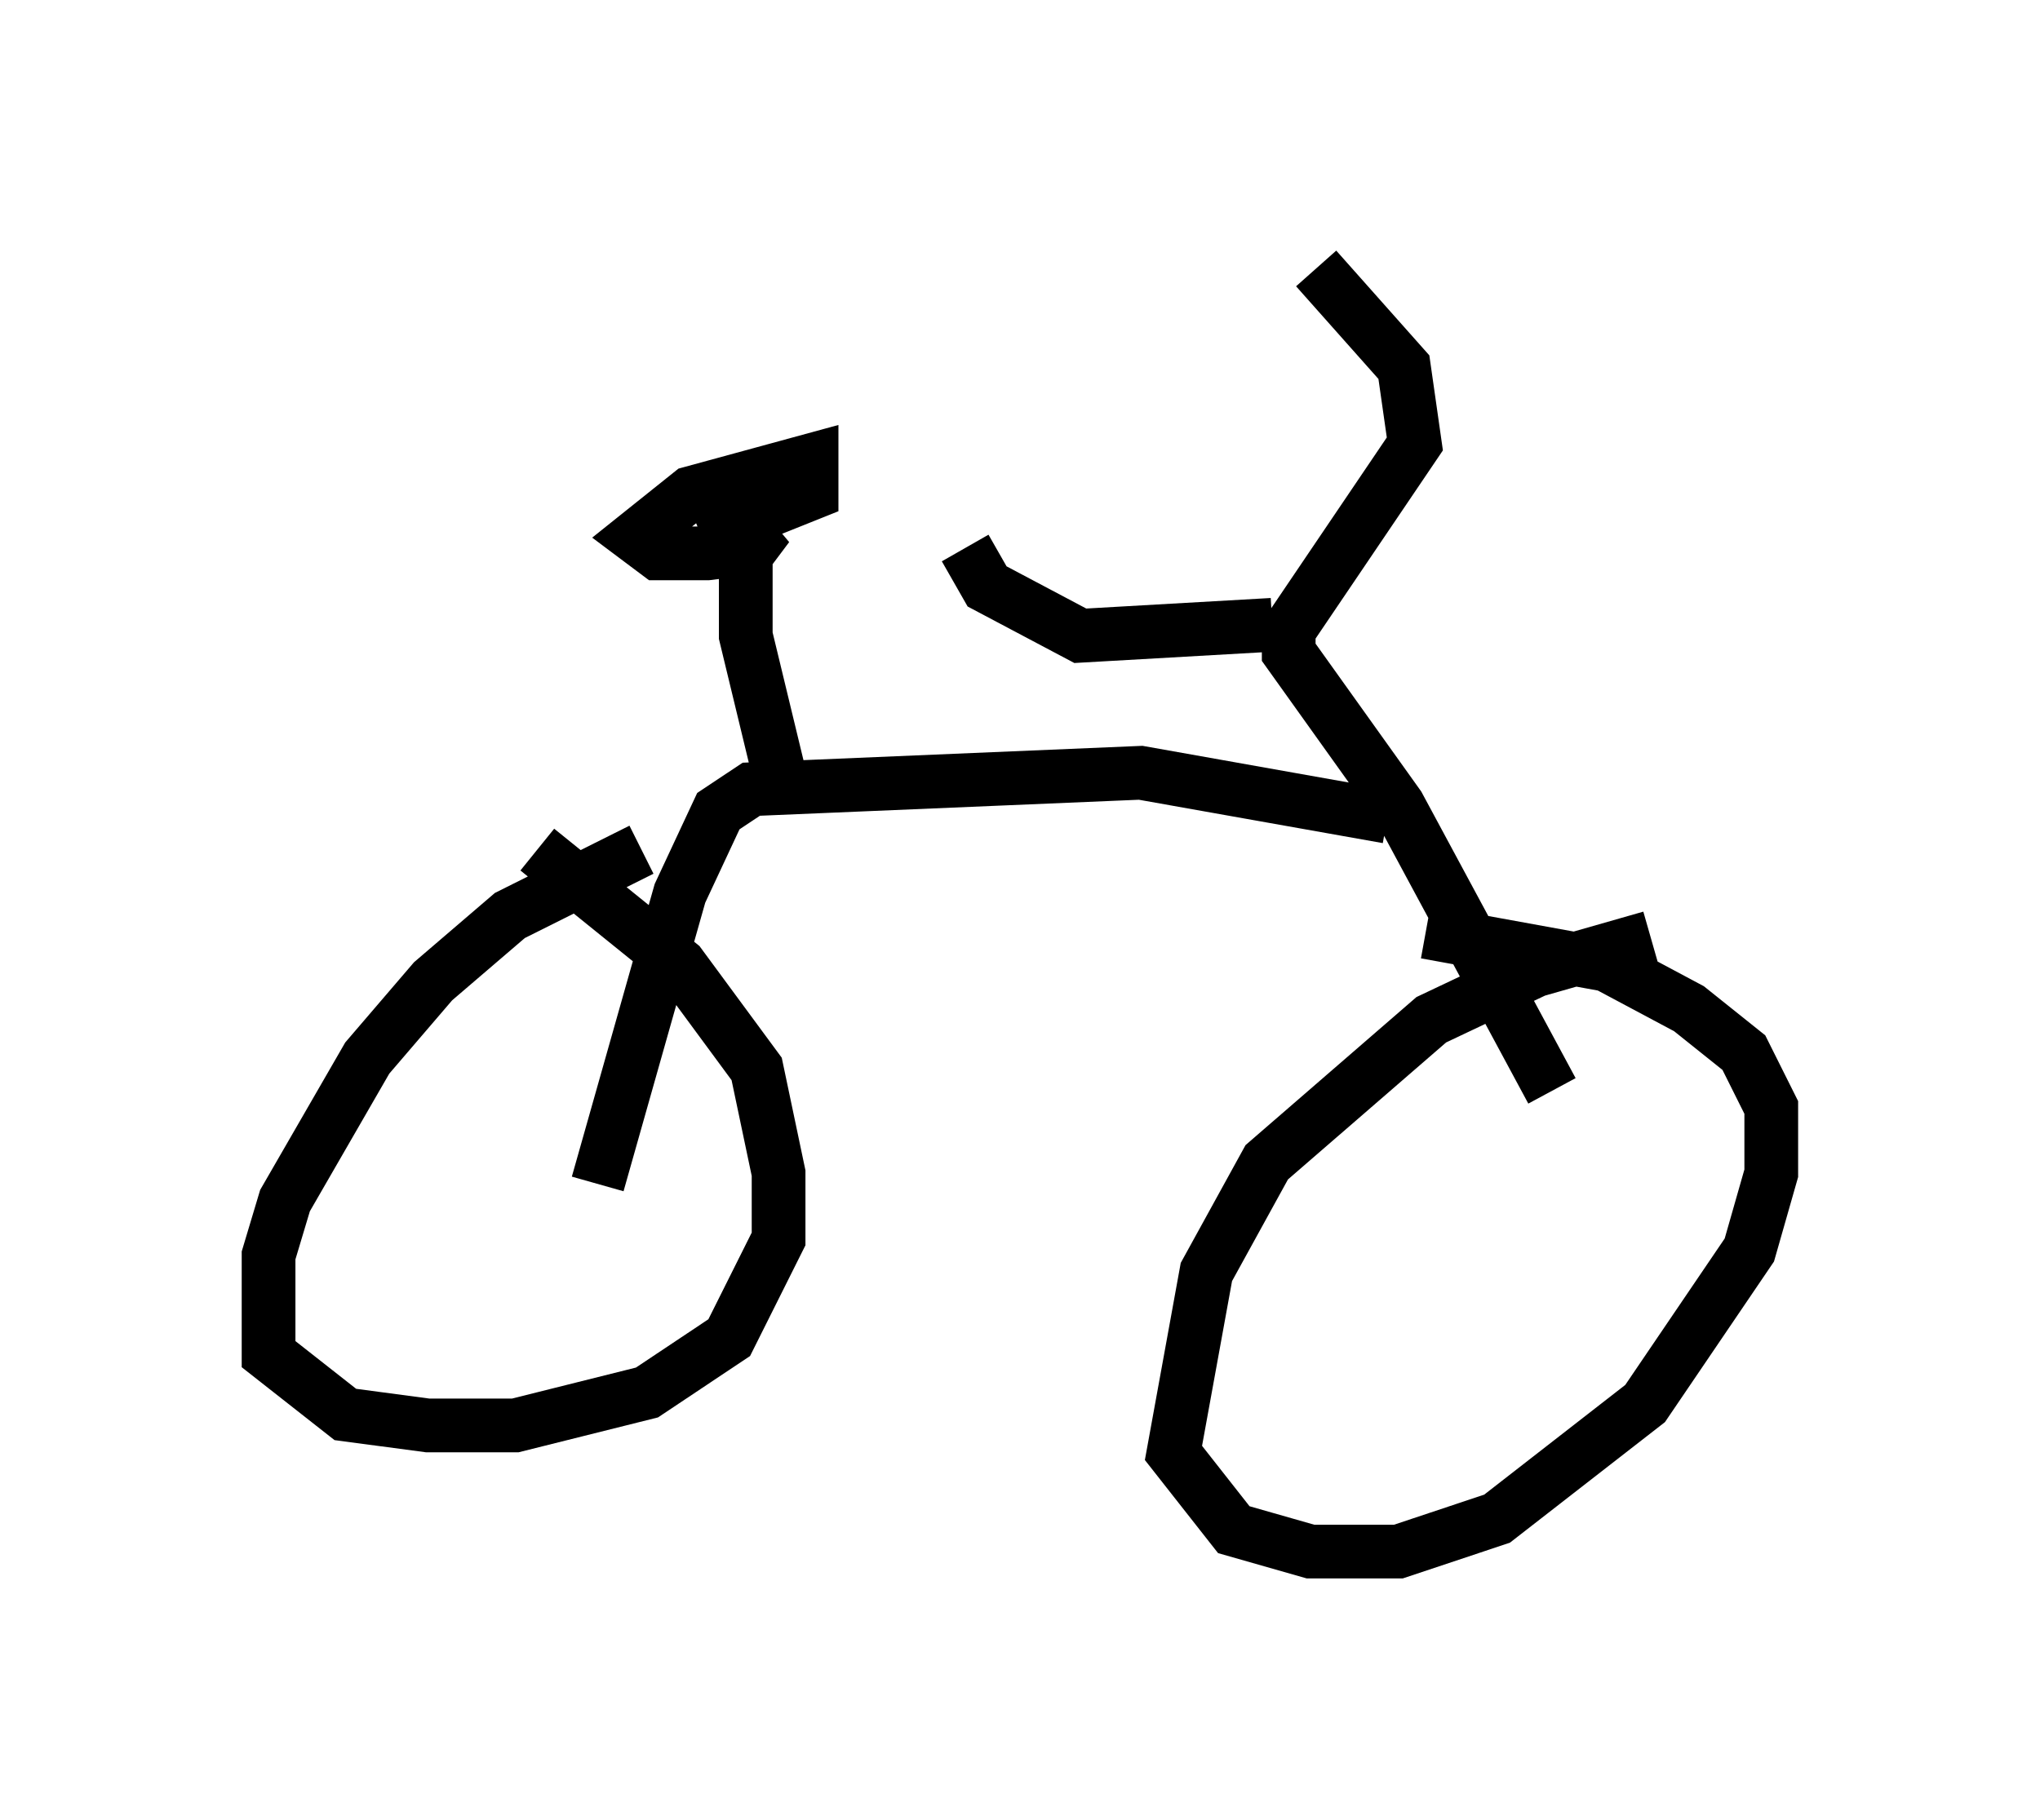 <?xml version="1.0" encoding="utf-8" ?>
<svg baseProfile="full" height="33.888" version="1.1" width="37.971" xmlns="http://www.w3.org/2000/svg" xmlns:ev="http://www.w3.org/2001/xml-events" xmlns:xlink="http://www.w3.org/1999/xlink"><defs /><rect fill="white" height="33.888" width="37.971" x="0" y="0" /><path d="M32.563, 17.454 m-1.838, 0.0 l-2.144, 0.613 -1.94, 0.919 l-3.063, 2.654 -1.123, 2.042 l-0.613, 3.369 1.123, 1.429 l1.429, 0.408 1.633, 0.0 l1.838, -0.613 2.756, -2.144 l1.94, -2.858 0.408, -1.429 l0.0, -1.225 -0.51, -1.021 l-1.021, -0.817 -1.531, -0.817 l-3.369, -0.613 m-14.598, -1.531 l-2.45, 1.225 -1.429, 1.225 l-1.225, 1.429 -1.531, 2.654 l-0.306, 1.021 0.0, 1.838 l1.429, 1.123 1.531, 0.204 l1.633, 0.0 2.45, -0.613 l1.531, -1.021 0.919, -1.838 l0.0, -1.225 -0.408, -1.94 l-1.429, -1.94 -2.654, -2.144 m18.886, 4.492 l-2.858, -5.308 -2.042, -2.858 l0.0, -0.408 2.348, -3.471 l-0.204, -1.429 -1.633, -1.838 m-0.817, 6.635 l-3.573, 0.204 -1.735, -0.919 l-0.408, -0.715 m7.861, 5.002 l-4.594, -0.817 -7.248, 0.306 l-0.613, 0.408 -0.715, 1.531 l-1.531, 5.41 m3.471, -7.248 l-0.715, -2.96 0.0, -1.838 l0.408, -0.204 -0.306, 0.408 l-0.817, 0.102 -0.919, 0.0 l-0.408, -0.306 1.021, -0.817 l2.246, -0.613 0.0, 0.613 l-1.531, 0.613 -0.408, 0.0 l0.817, -0.408 1.021, -0.204 l-1.94, 0.817 " fill="none" stroke="black" stroke-width="1" /></svg>